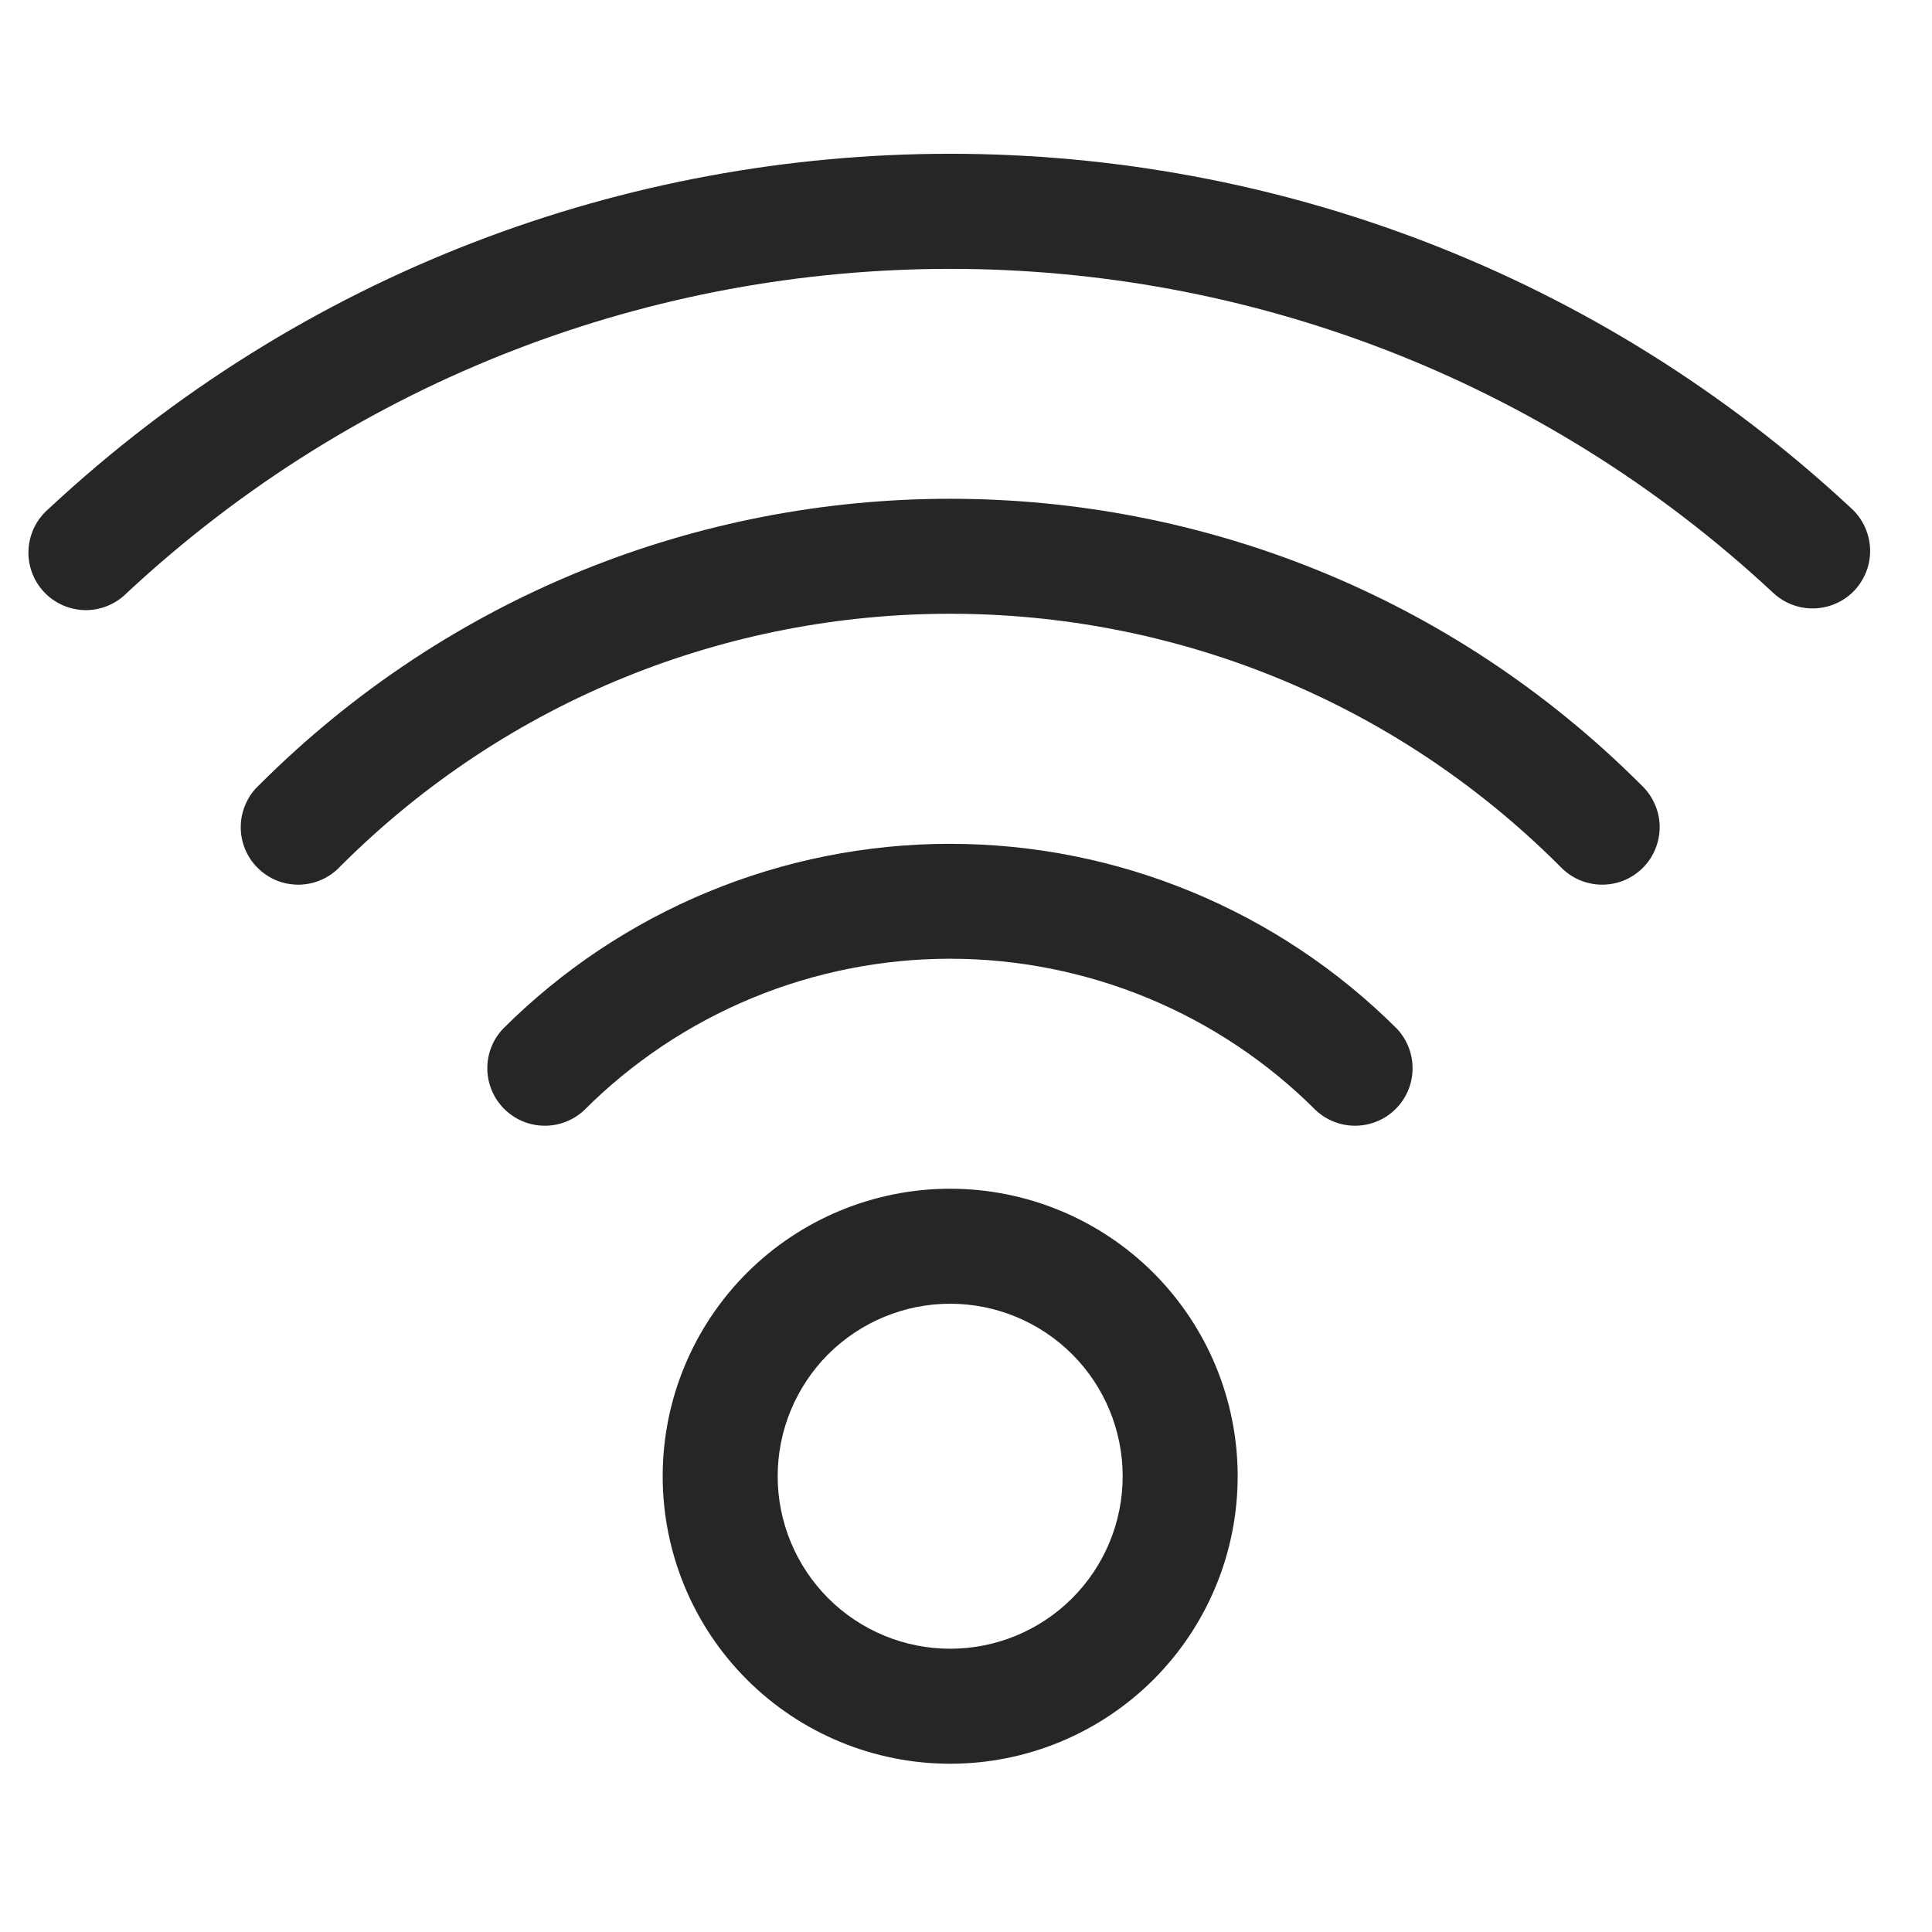 <svg width="21" height="21" viewBox="0 0 21 21" fill="none" xmlns="http://www.w3.org/2000/svg">
<path d="M12.203 16.046C12.203 16.544 12.006 17.02 11.654 17.372C11.302 17.724 10.825 17.921 10.328 17.921C9.831 17.921 9.354 17.724 9.002 17.372C8.651 17.02 8.453 16.544 8.453 16.046C8.453 15.549 8.651 15.072 9.002 14.72C9.354 14.369 9.831 14.171 10.328 14.171C10.825 14.171 11.302 14.369 11.654 14.72C12.006 15.072 12.203 15.549 12.203 16.046ZM13.453 16.046C13.453 15.217 13.124 14.423 12.538 13.836C11.952 13.251 11.157 12.921 10.328 12.921C9.499 12.921 8.704 13.251 8.118 13.836C7.532 14.423 7.203 15.217 7.203 16.046C7.203 16.875 7.532 17.67 8.118 18.256C8.704 18.842 9.499 19.171 10.328 19.171C11.157 19.171 11.952 18.842 12.538 18.256C13.124 17.67 13.453 16.875 13.453 16.046ZM15.187 11.185C13.897 9.896 12.149 9.172 10.326 9.172C8.503 9.172 6.754 9.896 5.465 11.185C5.354 11.304 5.294 11.461 5.297 11.623C5.3 11.784 5.366 11.939 5.48 12.053C5.595 12.168 5.749 12.233 5.911 12.236C6.073 12.239 6.23 12.179 6.348 12.069C6.87 11.546 7.491 11.132 8.173 10.849C8.855 10.567 9.587 10.421 10.326 10.421C11.064 10.421 11.796 10.567 12.478 10.849C13.161 11.132 13.781 11.546 14.303 12.069C14.422 12.179 14.578 12.239 14.74 12.236C14.902 12.233 15.057 12.168 15.171 12.053C15.286 11.939 15.351 11.784 15.354 11.623C15.357 11.461 15.297 11.304 15.187 11.185ZM17.841 8.534C13.691 4.384 6.965 4.384 2.816 8.534C2.754 8.591 2.705 8.66 2.671 8.737C2.637 8.813 2.618 8.896 2.617 8.98C2.615 9.064 2.631 9.147 2.662 9.225C2.694 9.303 2.74 9.374 2.8 9.433C2.859 9.492 2.93 9.539 3.008 9.571C3.085 9.602 3.169 9.617 3.253 9.616C3.337 9.614 3.419 9.596 3.496 9.562C3.573 9.528 3.642 9.478 3.699 9.417C7.361 5.756 13.296 5.756 16.957 9.417C17.015 9.478 17.084 9.528 17.16 9.562C17.237 9.596 17.32 9.614 17.404 9.616C17.488 9.617 17.571 9.602 17.649 9.571C17.727 9.539 17.797 9.492 17.857 9.433C17.916 9.374 17.963 9.303 17.994 9.225C18.026 9.147 18.041 9.064 18.04 8.98C18.038 8.896 18.02 8.813 17.985 8.737C17.951 8.66 17.902 8.591 17.841 8.534ZM20.129 5.531C14.608 0.385 6.048 0.385 0.528 5.531C0.464 5.586 0.412 5.653 0.374 5.729C0.337 5.804 0.315 5.886 0.31 5.971C0.305 6.055 0.317 6.139 0.346 6.218C0.374 6.298 0.419 6.37 0.476 6.432C0.533 6.494 0.603 6.543 0.68 6.578C0.757 6.612 0.84 6.63 0.924 6.632C1.008 6.633 1.092 6.617 1.17 6.585C1.248 6.553 1.319 6.506 1.378 6.446C6.42 1.748 14.236 1.748 19.276 6.446C19.337 6.502 19.407 6.546 19.484 6.574C19.561 6.603 19.643 6.616 19.725 6.613C19.807 6.61 19.887 6.591 19.962 6.557C20.037 6.523 20.104 6.475 20.16 6.415C20.216 6.354 20.259 6.284 20.288 6.207C20.317 6.13 20.33 6.048 20.327 5.966C20.324 5.884 20.305 5.804 20.271 5.729C20.237 5.654 20.189 5.587 20.129 5.531Z" fill="#262626"/>
</svg>
